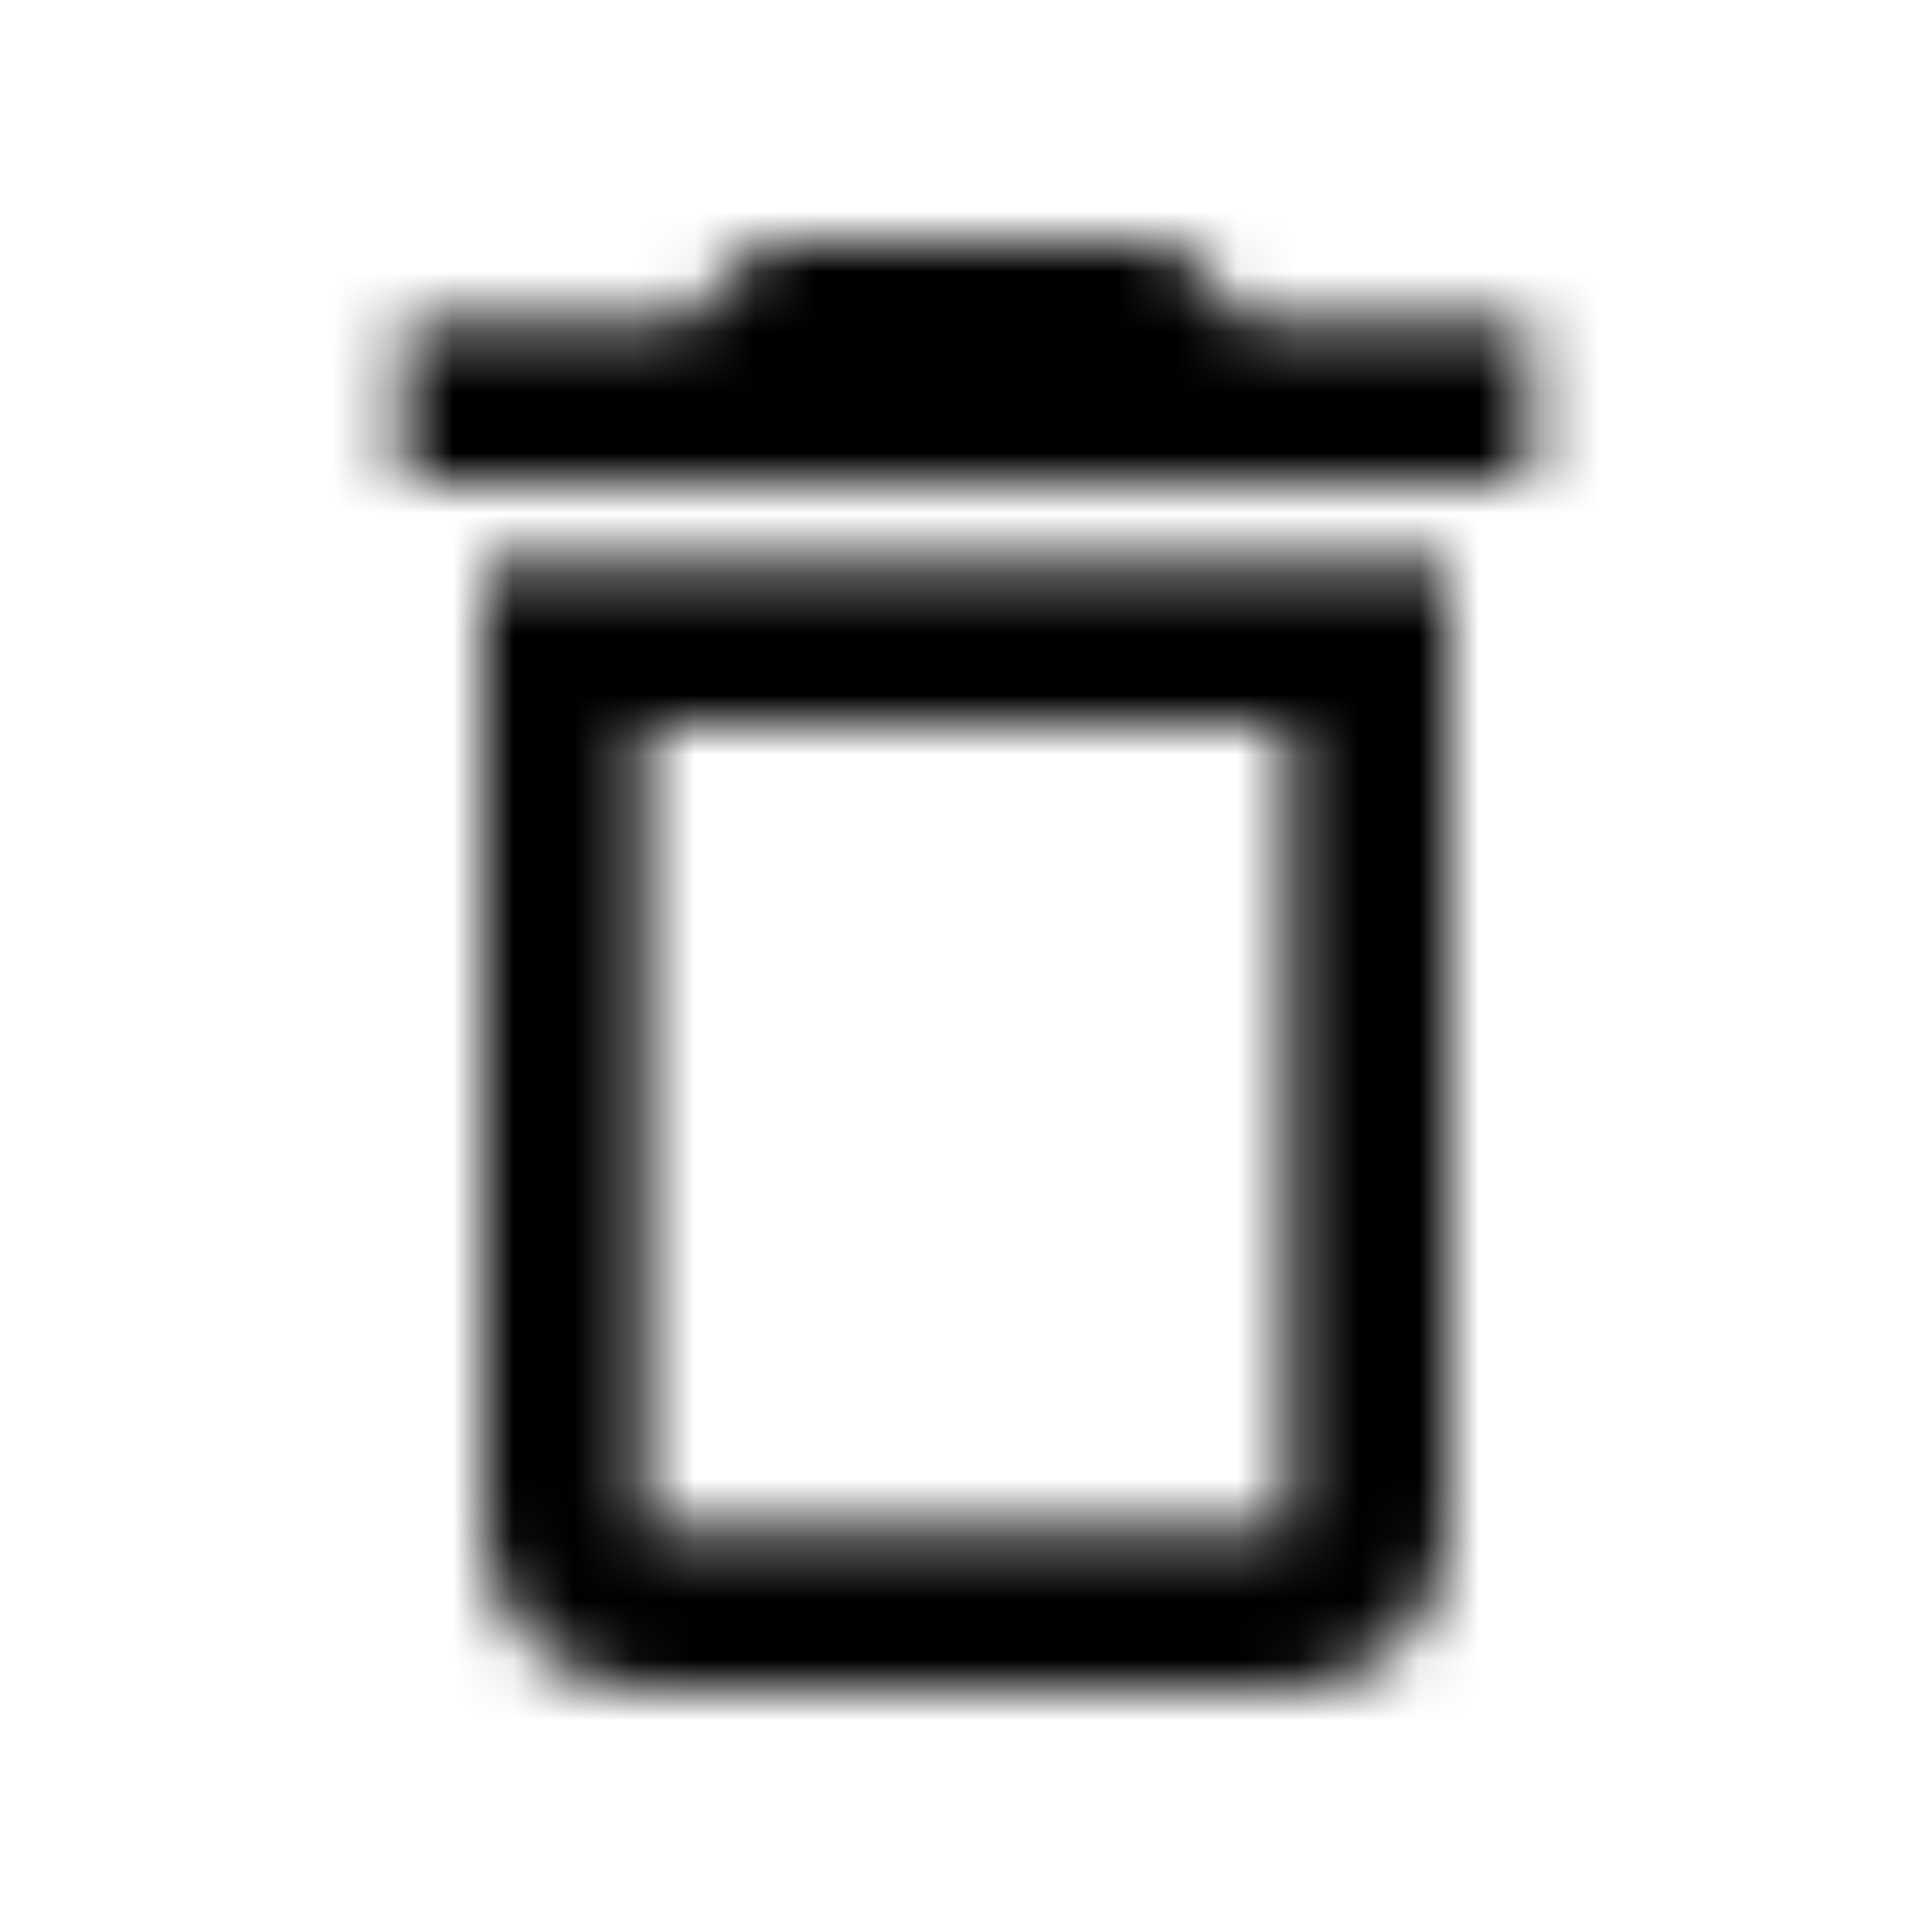 <svg width="32" height="32" viewBox="0 0 32 32" fill="none" xmlns="http://www.w3.org/2000/svg">
    <mask id="mask0" mask-type="alpha" maskUnits="userSpaceOnUse" x="6" y="4" width="20" height="24">
        <path fill-rule="evenodd" clip-rule="evenodd" d="M19.334 4H12.667L11.334 5.333H6.667V8H25.334V5.333H20.667L19.334 4ZM21.334 12V25.334H10.667V12H21.334ZM8 9.334H24V25.334C24 26.8 22.8 28 21.333 28H10.667C9.2 28 8 26.8 8 25.334V9.334Z"
            fill="white"></path>
    </mask>
    <g mask="url(#mask0)">
        <path fill-rule="evenodd" clip-rule="evenodd" d="M0 0H32V32H0V0Z" fill="currentColor"></path>
    </g>
</svg>
